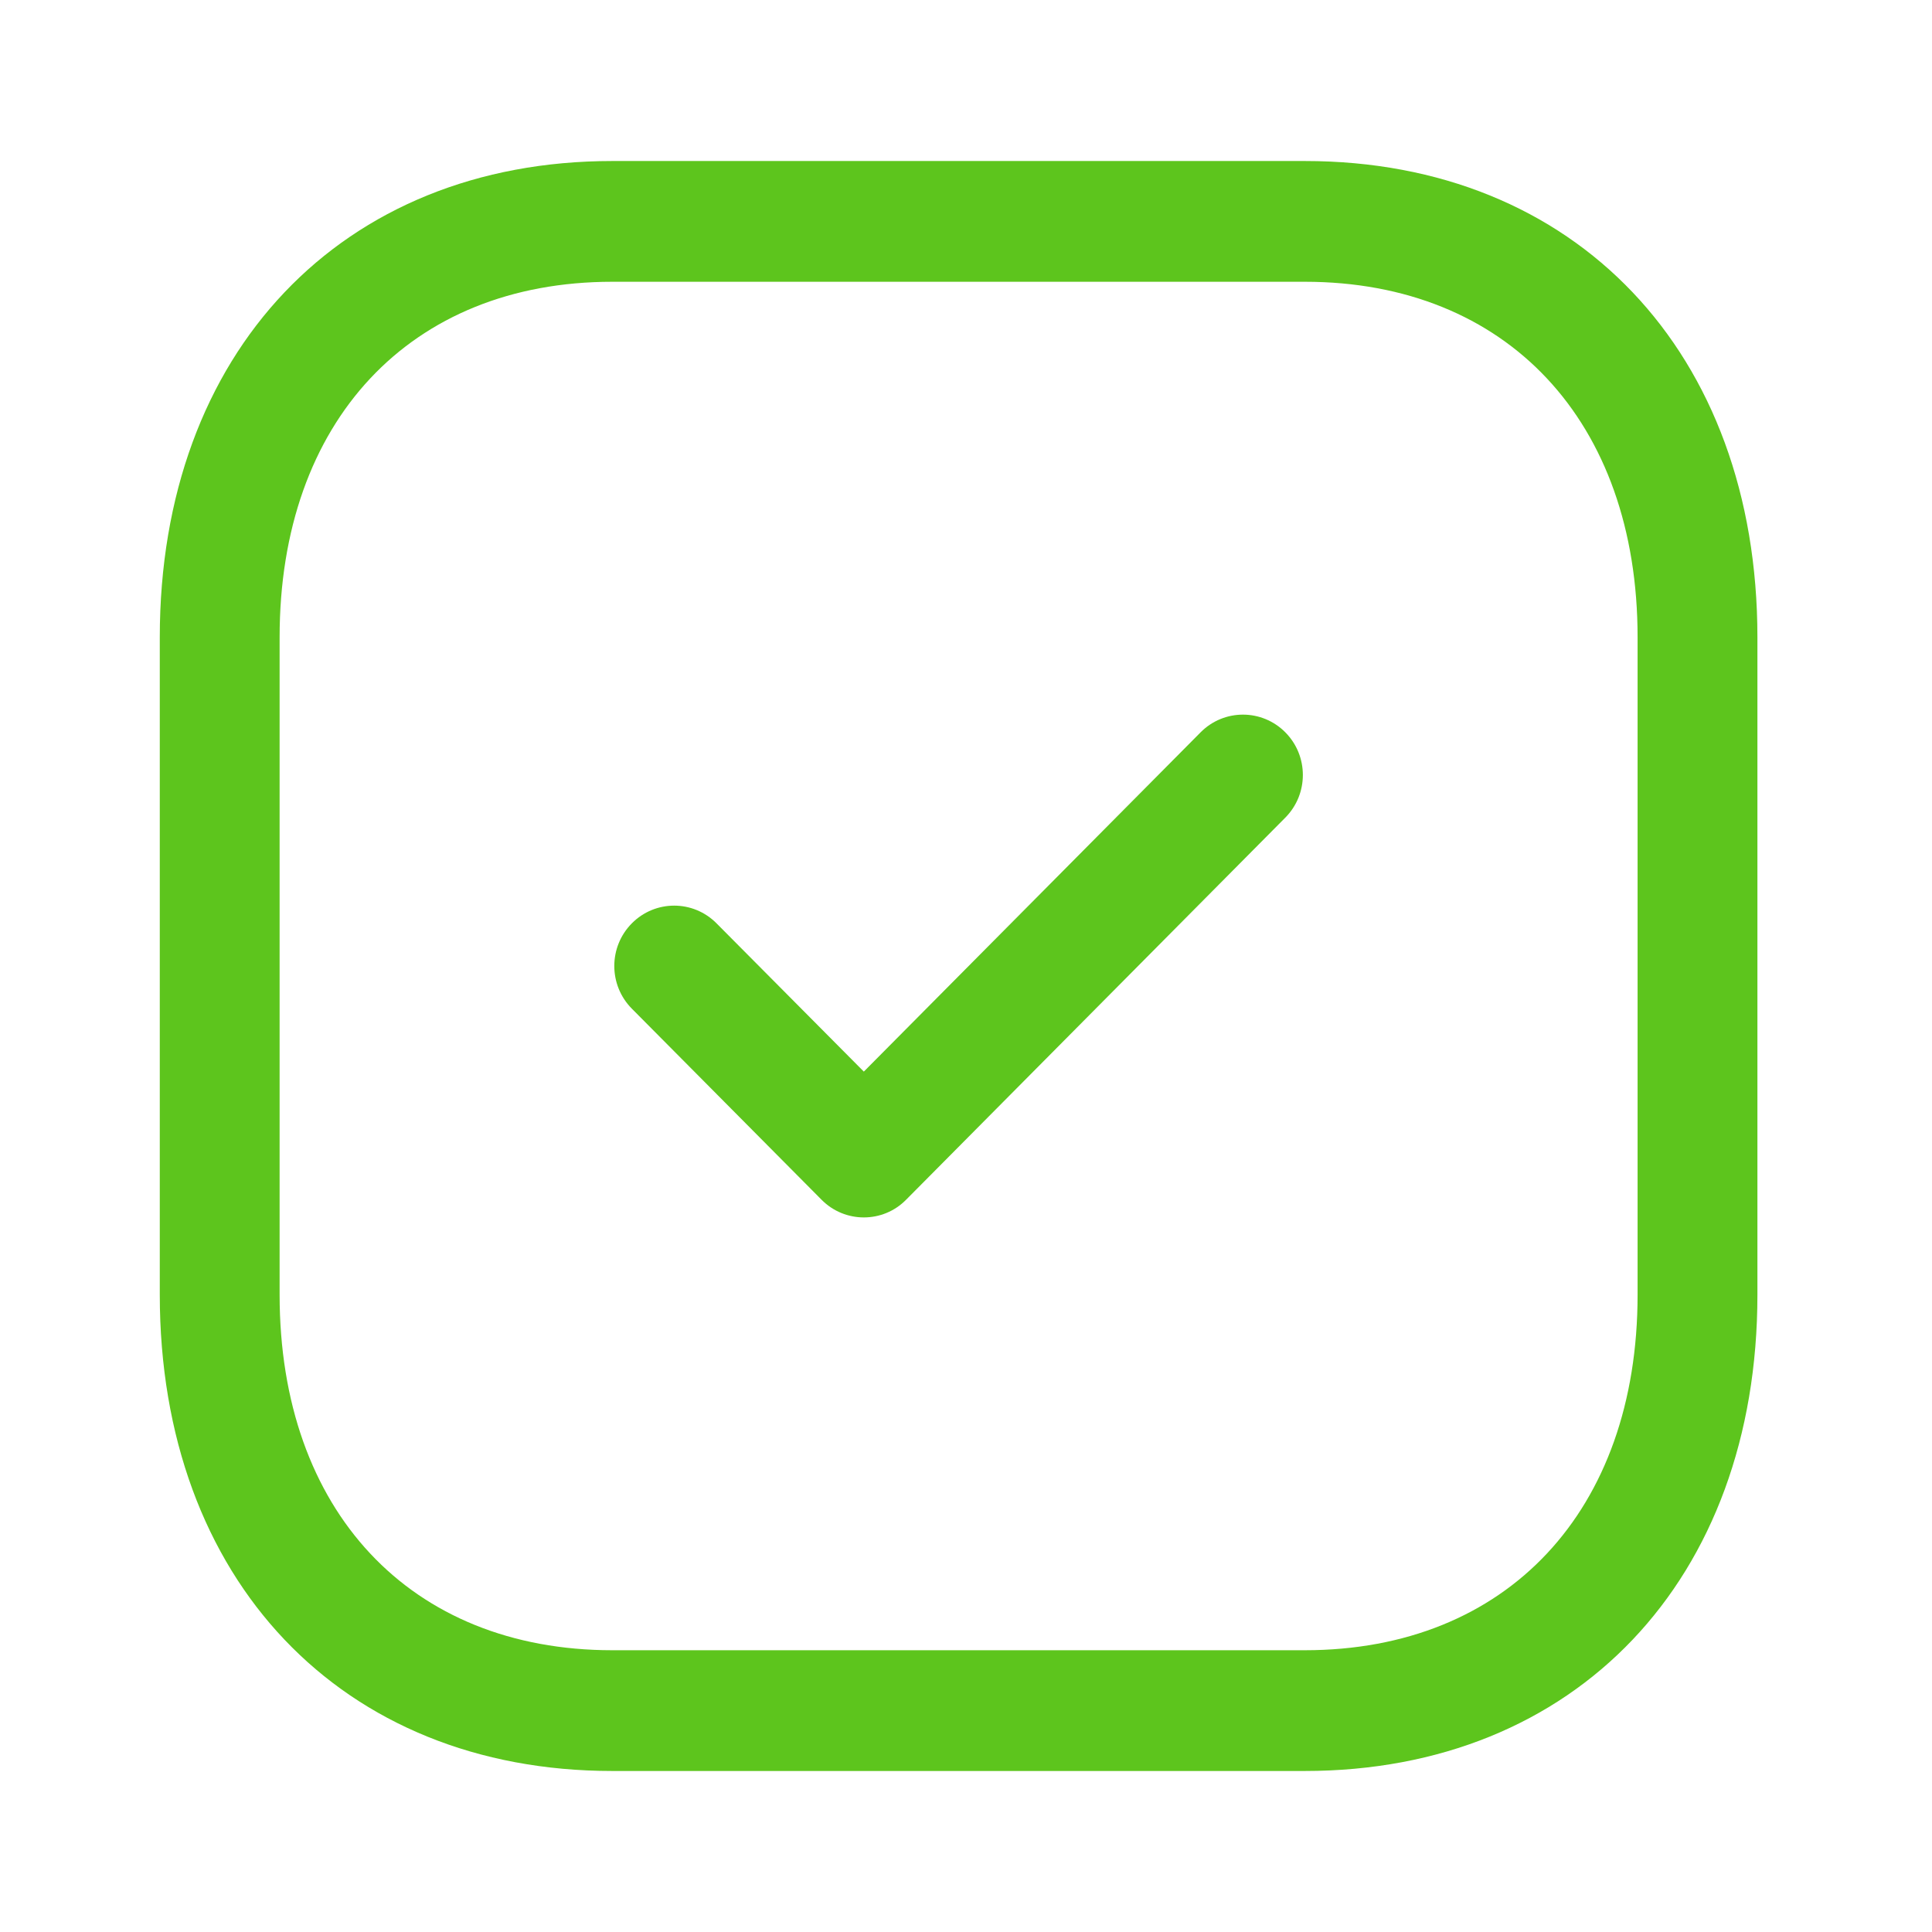 <svg width="44" height="44" viewBox="0 0 44 44" fill="none" xmlns="http://www.w3.org/2000/svg">
<path fill-rule="evenodd" clip-rule="evenodd" d="M13.945 6.417C9.342 6.417 6.368 9.594 6.368 14.513V29.487C6.368 34.406 9.342 37.583 13.945 37.583H29.714C34.319 37.583 37.295 34.406 37.295 29.487V14.513C37.295 9.594 34.319 6.417 29.716 6.417H13.945ZM29.714 40.333H13.945C7.779 40.333 3.639 35.974 3.639 29.487V14.513C3.639 8.026 7.779 3.667 13.945 3.667H29.716C35.882 3.667 40.024 8.026 40.024 14.513V29.487C40.024 35.974 35.882 40.333 29.714 40.333Z" fill="#5DC51D"/>
<path fill-rule="evenodd" clip-rule="evenodd" d="M19.673 27.726C19.326 27.726 18.975 27.592 18.709 27.322L14.39 22.972C13.857 22.434 13.857 21.566 14.39 21.028C14.923 20.491 15.785 20.491 16.318 21.028L19.673 24.405L27.343 16.678C27.876 16.141 28.739 16.141 29.272 16.678C29.805 17.215 29.805 18.084 29.272 18.621L20.637 27.322C20.372 27.592 20.023 27.726 19.673 27.726Z" fill="#5DC51D"/>
</svg>
